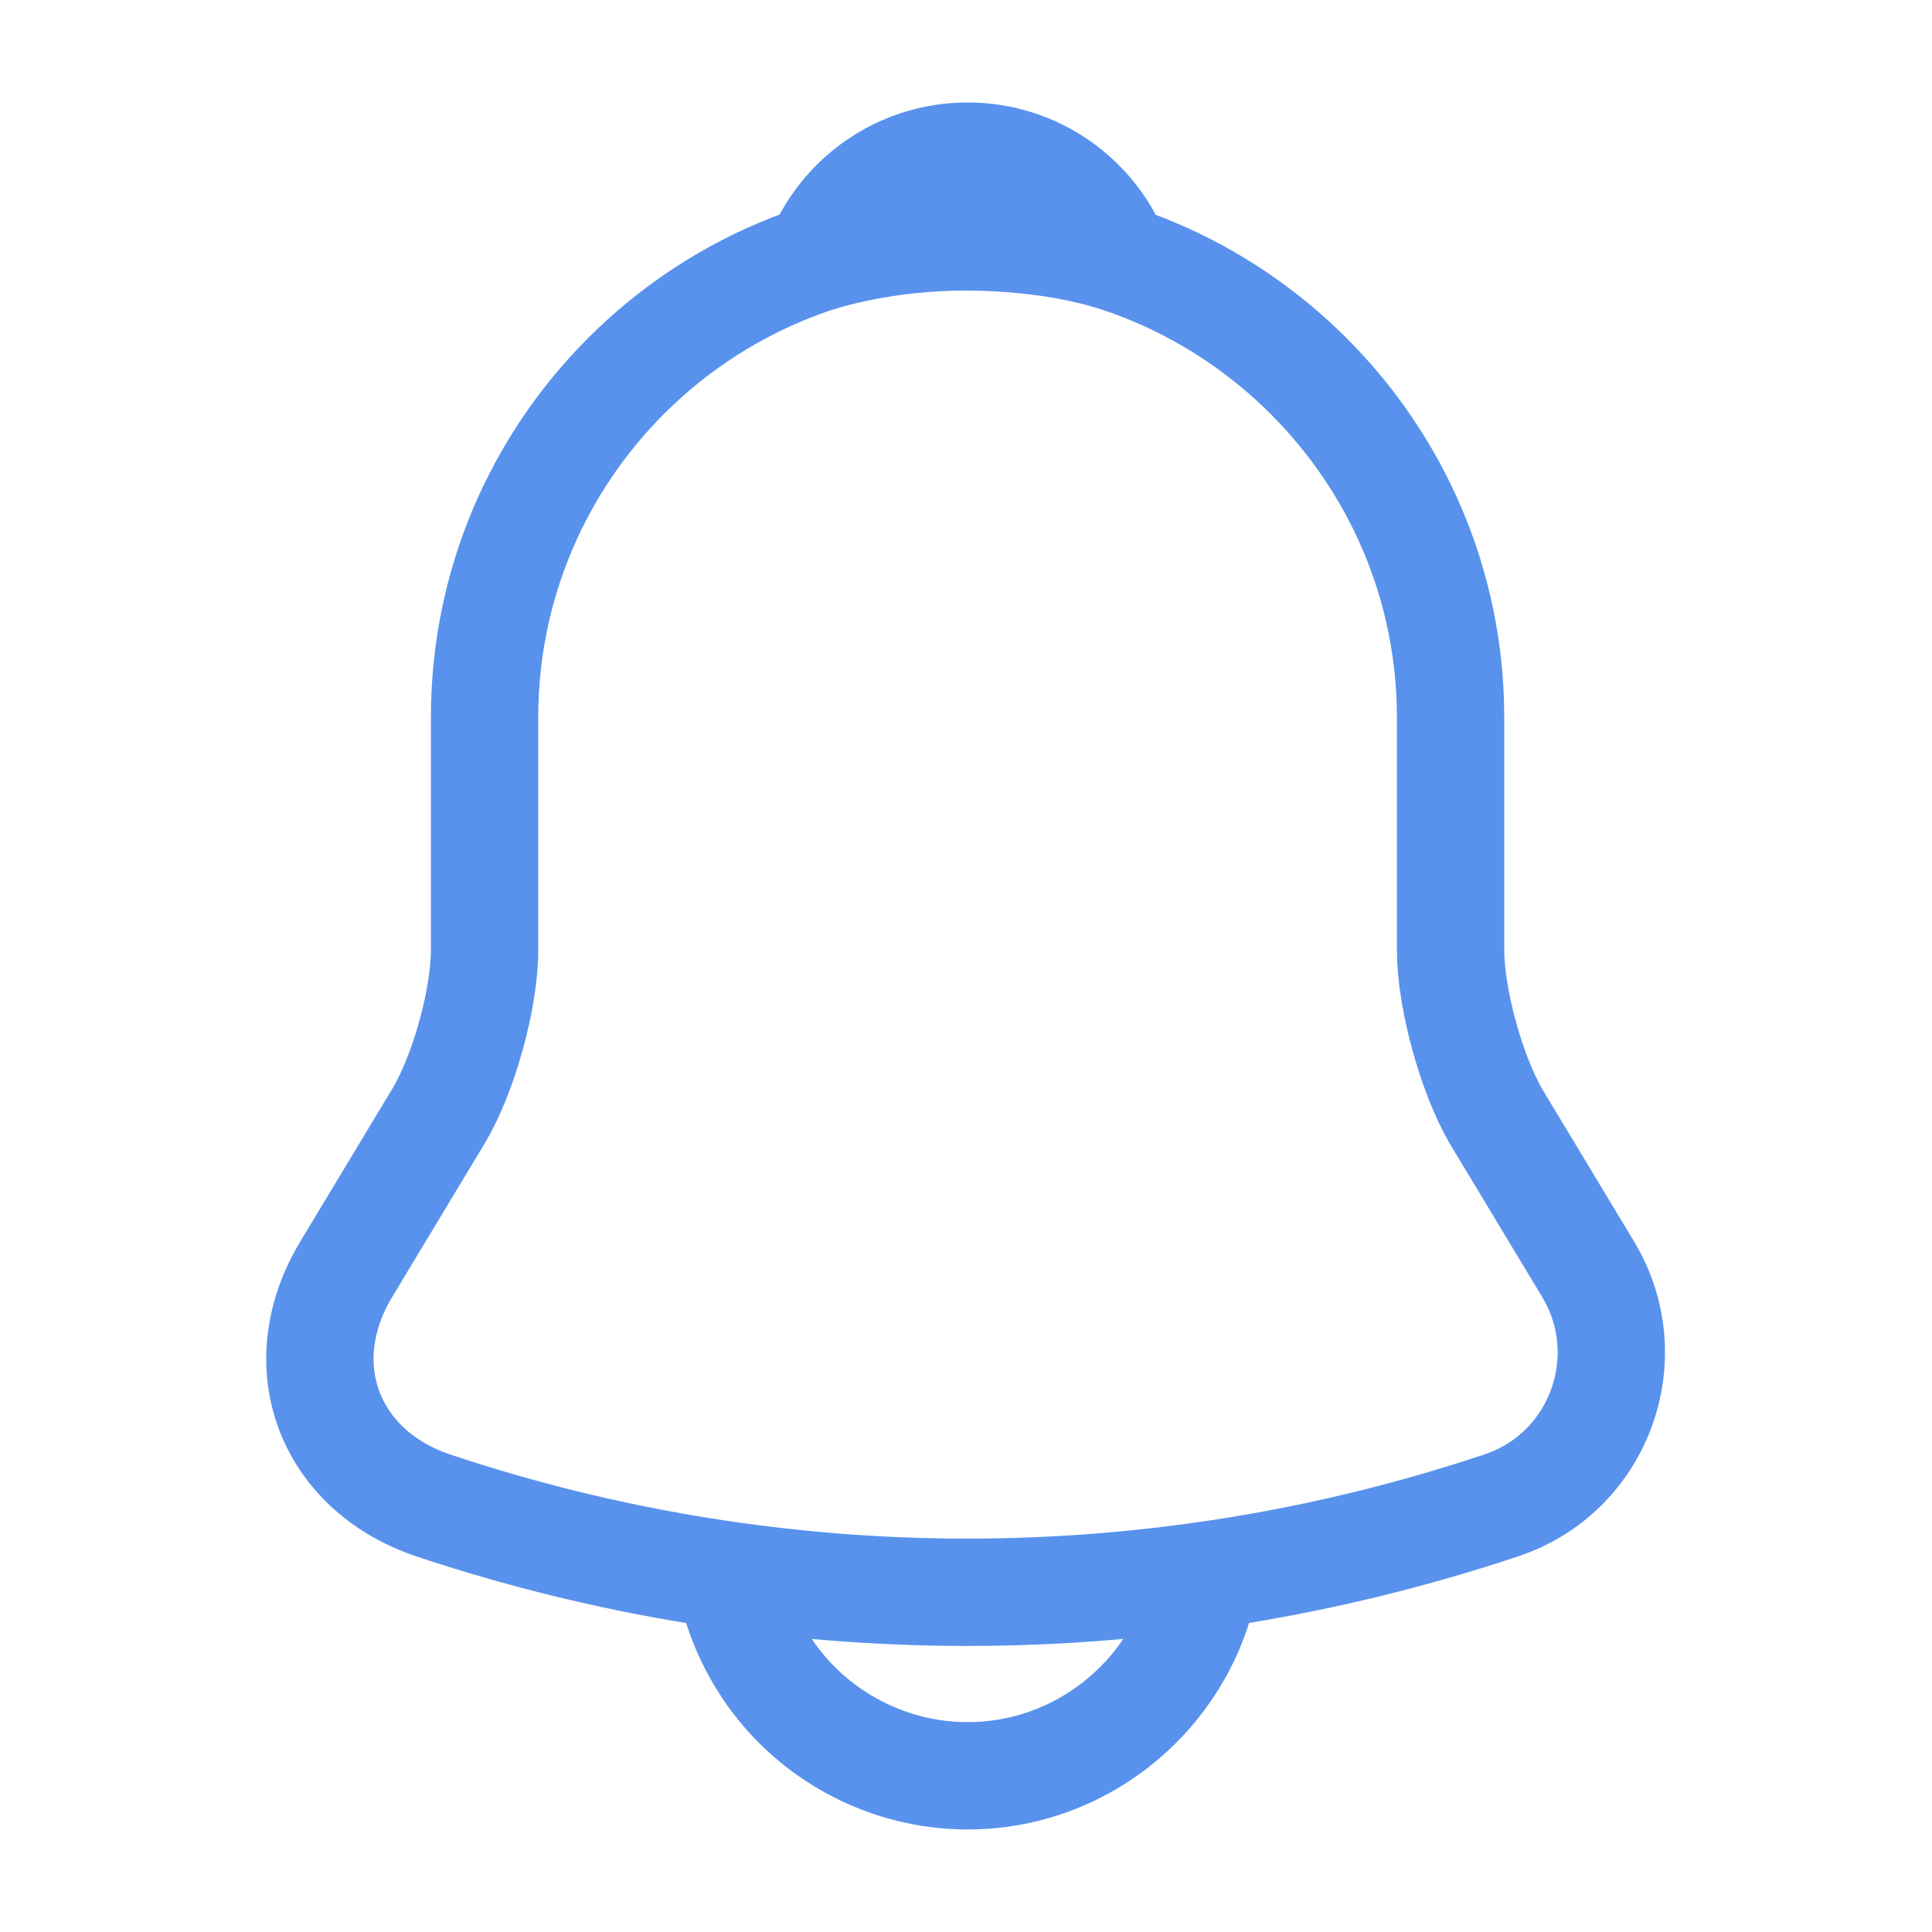 <svg width="27" height="27" viewBox="0 0 27 27" fill="none" xmlns="http://www.w3.org/2000/svg">
<path d="M13.522 3.274C9.799 3.274 6.772 6.3 6.772 10.024V13.275C6.772 13.961 6.48 15.008 6.131 15.593L4.837 17.741C4.039 19.069 4.59 20.543 6.052 21.038C10.901 22.657 16.132 22.657 20.981 21.038C22.342 20.587 22.939 18.979 22.196 17.741L20.902 15.593C20.565 15.008 20.272 13.961 20.272 13.275V10.024C20.272 6.311 17.235 3.274 13.522 3.274Z" stroke="#5892EC" stroke-width="1.5" stroke-miterlimit="10" stroke-linecap="round"/>
<path d="M15.604 3.6C15.255 3.498 14.895 3.42 14.524 3.375C13.444 3.24 12.409 3.318 11.441 3.6C11.768 2.767 12.578 2.182 13.523 2.182C14.467 2.182 15.277 2.767 15.604 3.6Z" stroke="#5892EC" stroke-width="1.5" stroke-miterlimit="10" stroke-linecap="round" stroke-linejoin="round"/>
<path d="M16.897 21.442C16.897 23.299 15.379 24.817 13.522 24.817C12.6 24.817 11.745 24.435 11.137 23.827C10.53 23.22 10.147 22.365 10.147 21.442" stroke="#5892EC" stroke-width="1.5" stroke-miterlimit="10"/>
</svg>
